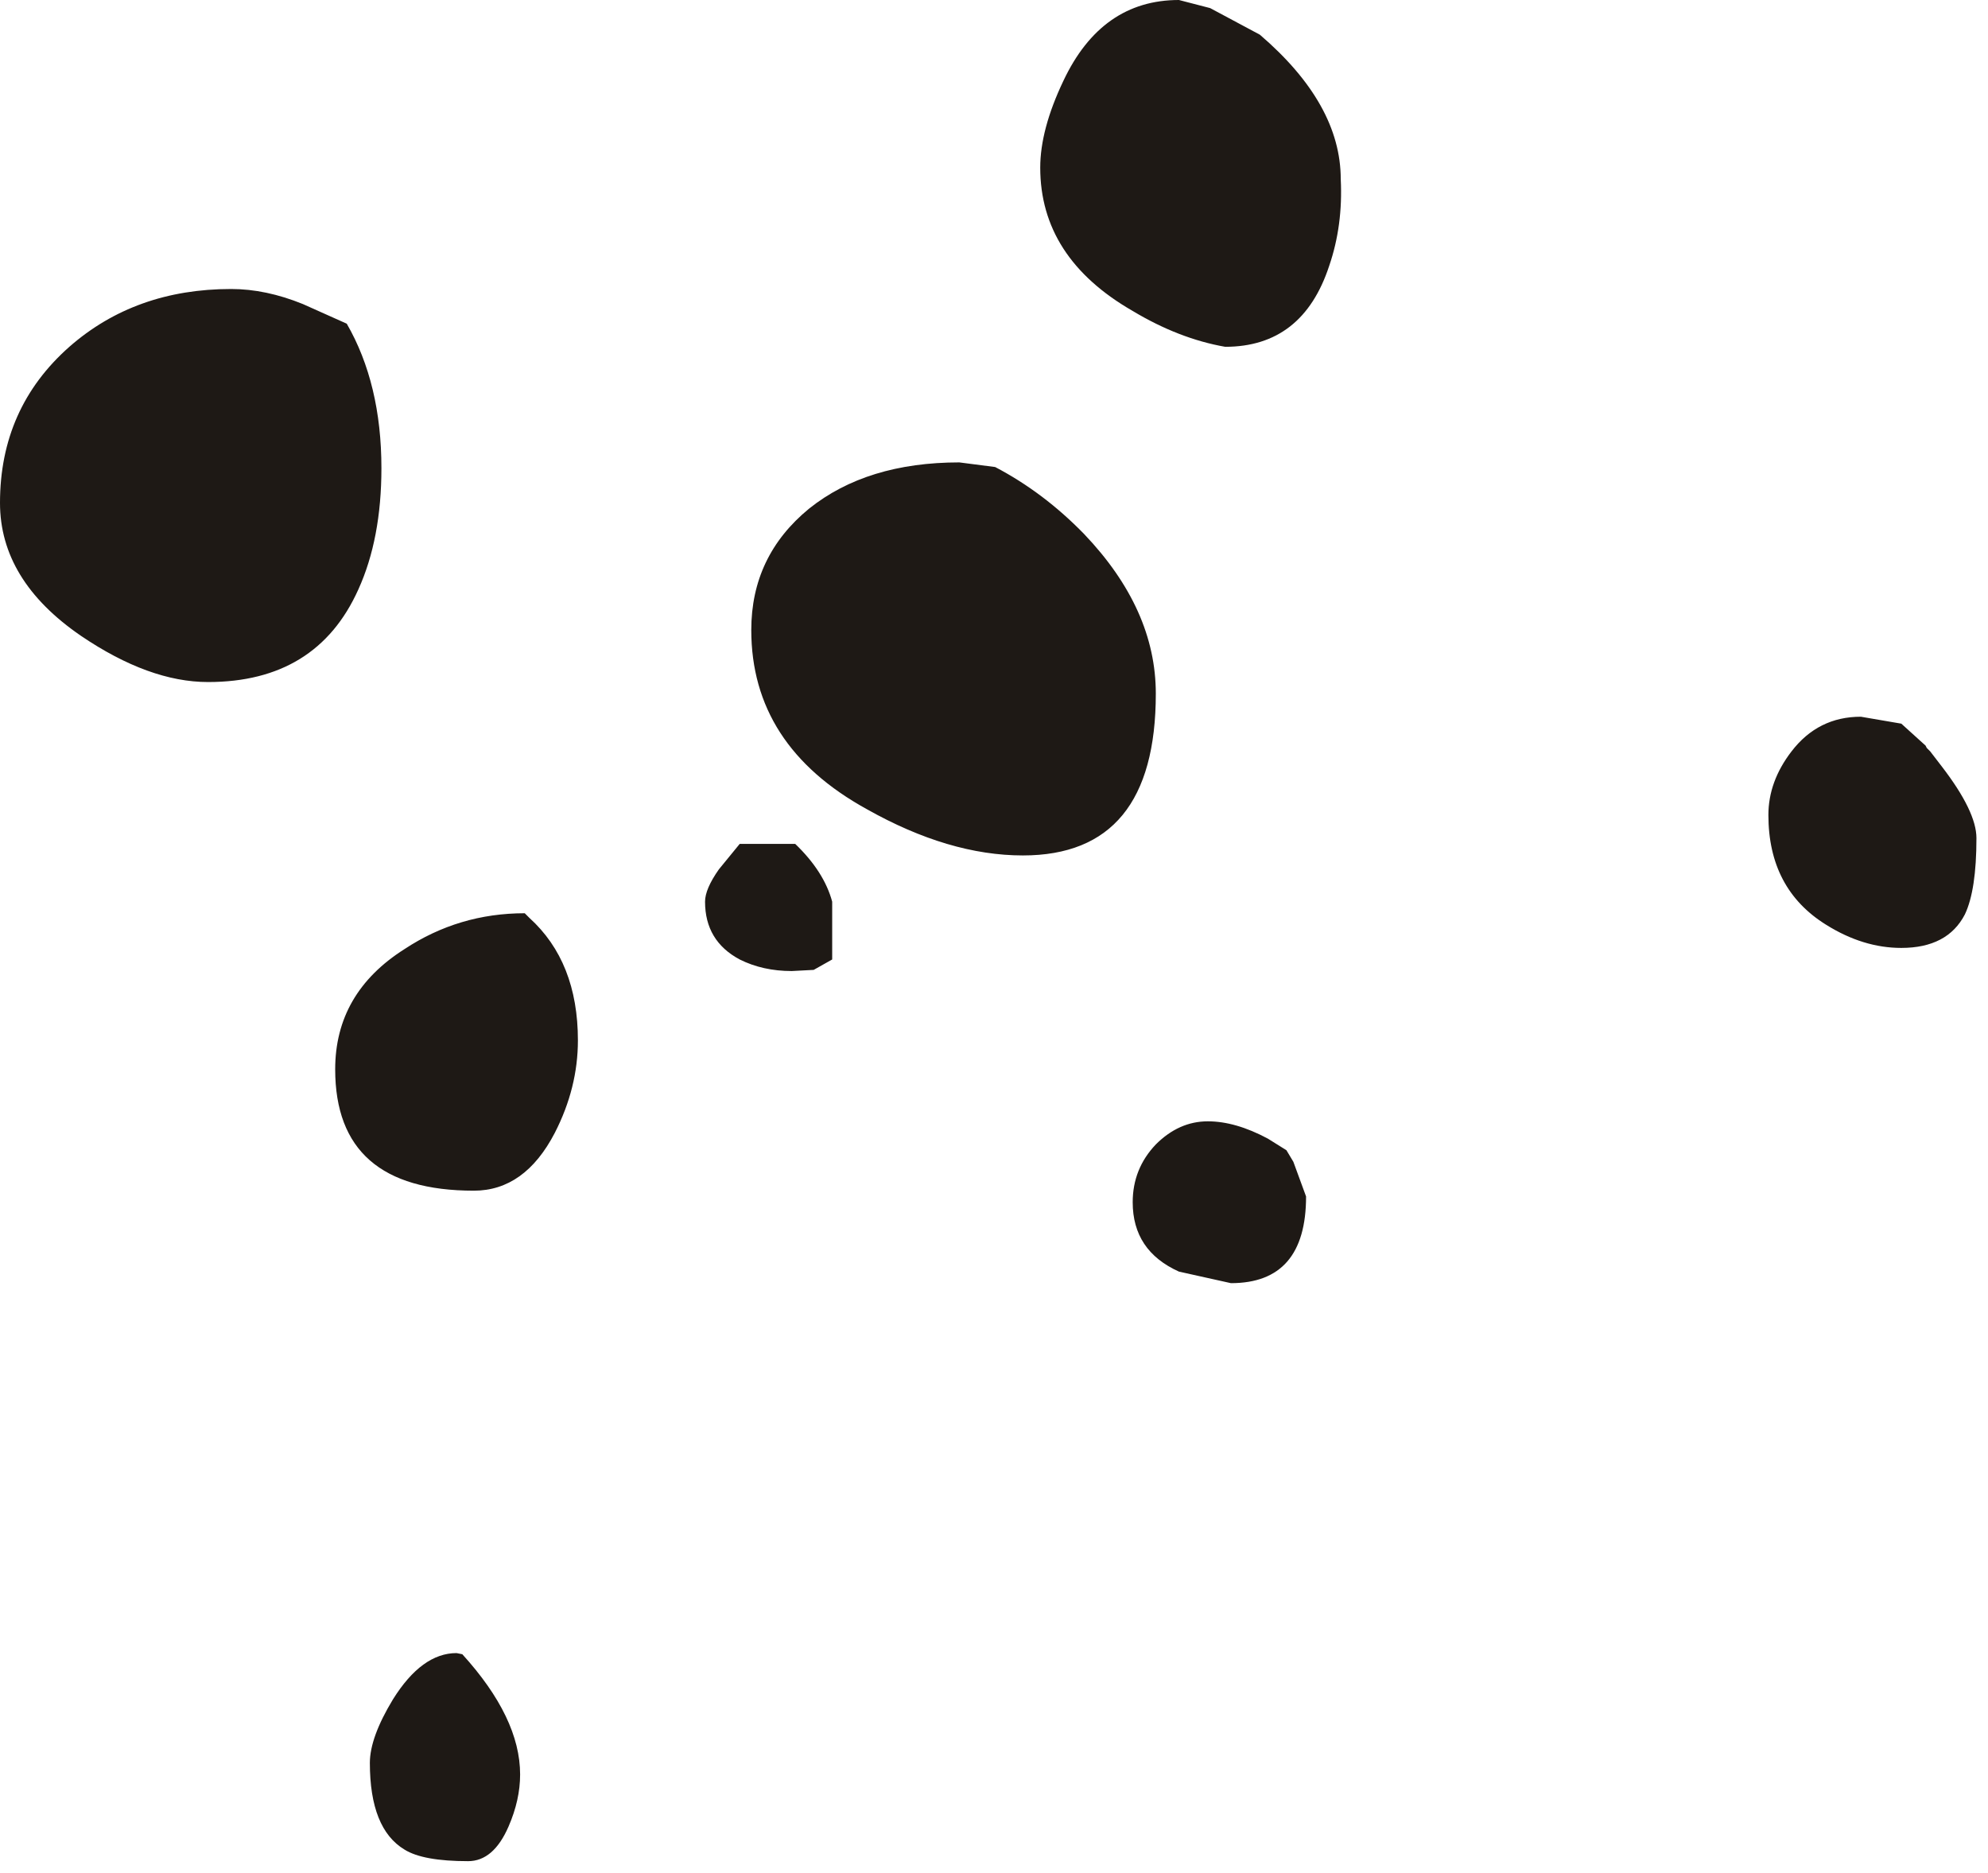 <?xml version="1.0" encoding="utf-8"?>
<svg version="1.1" id="Layer_1"
xmlns="http://www.w3.org/2000/svg"
xmlns:xlink="http://www.w3.org/1999/xlink"
xmlns:author="http://www.sothink.com"
width="86px" height="81px"
xml:space="preserve">
<g id="3058" transform="matrix(1, 0, 0, 1, 17.5, 34)">
<path style="fill:#1E1915;fill-opacity:1" d="M33.5,-34L34.85 -33.65L37 -32.5Q40.5 -29.5 40.5 -26.25Q40.6 -24.25 40 -22.5Q38.85 -19 35.5 -19Q33.5 -19.35 31.5 -20.55Q27.5 -22.85 27.5 -26.75Q27.5 -28.4 28.5 -30.5Q30.15 -34 33.5 -34M17.5,-12Q20 -14 24 -14L25.55 -13.8Q27.65 -12.7 29.4 -10.9Q32.5 -7.65 32.5 -4Q32.5 3 26.75 3Q23.55 3 20 1Q15 -1.75 15 -6.75Q15 -9.95 17.5 -12M63,-3L64.75 -2.7L65.8 -1.75L65.85 -1.65L66 -1.5L66.5 -0.85Q68 1.1 68 2.25Q68 4.5 67.5 5.55Q66.75 7 64.75 7Q63.1 7 61.5 6Q59 4.45 59 1.25Q59 -0.2 60 -1.5Q61.15 -3 63 -3M38.45,16.25L39 17.75Q39 21.5 35.75 21.5L33.5 21Q31.5 20.1 31.5 18Q31.5 16.55 32.5 15.5Q33.5 14.5 34.75 14.5Q35.95 14.5 37.35 15.25L38.15 15.75L38.45 16.25M18.5,5L18.5 7.5L17.7 7.95L16.75 8Q15.5 8 14.5 7.5Q13 6.7 13 5Q13 4.45 13.6 3.6L14.5 2.5L16.9 2.5Q18.15 3.7 18.5 5M5.4,5.7Q7.5 7.6 7.5 11Q7.5 13.05 6.5 15Q5.2 17.5 3 17.5Q-3 17.5 -3 12.25Q-3 8.95 0 7.05Q2.35 5.5 5.2 5.5L5.4 5.7M5,42.75Q5 43.85 4.5 45Q3.85 46.5 2.75 46.5Q0.8 46.5 0 46Q-1.5 45.1 -1.5 42.25Q-1.5 41.15 -0.5 39.5Q0.75 37.5 2.25 37.5L2.5 37.55Q5 40.3 5 42.75M-1,-13.75Q-1 -10.7 -2 -8.5Q-3.8 -4.5 -8.5 -4.5Q-11.05 -4.5 -14 -6.5Q-17.5 -8.9 -17.5 -12.25Q-17.5 -16.35 -14.5 -19Q-11.65 -21.5 -7.5 -21.5Q-6 -21.5 -4.4 -20.85L-2.5 -20Q-1 -17.4 -1 -13.75" />
</g>
</svg>
